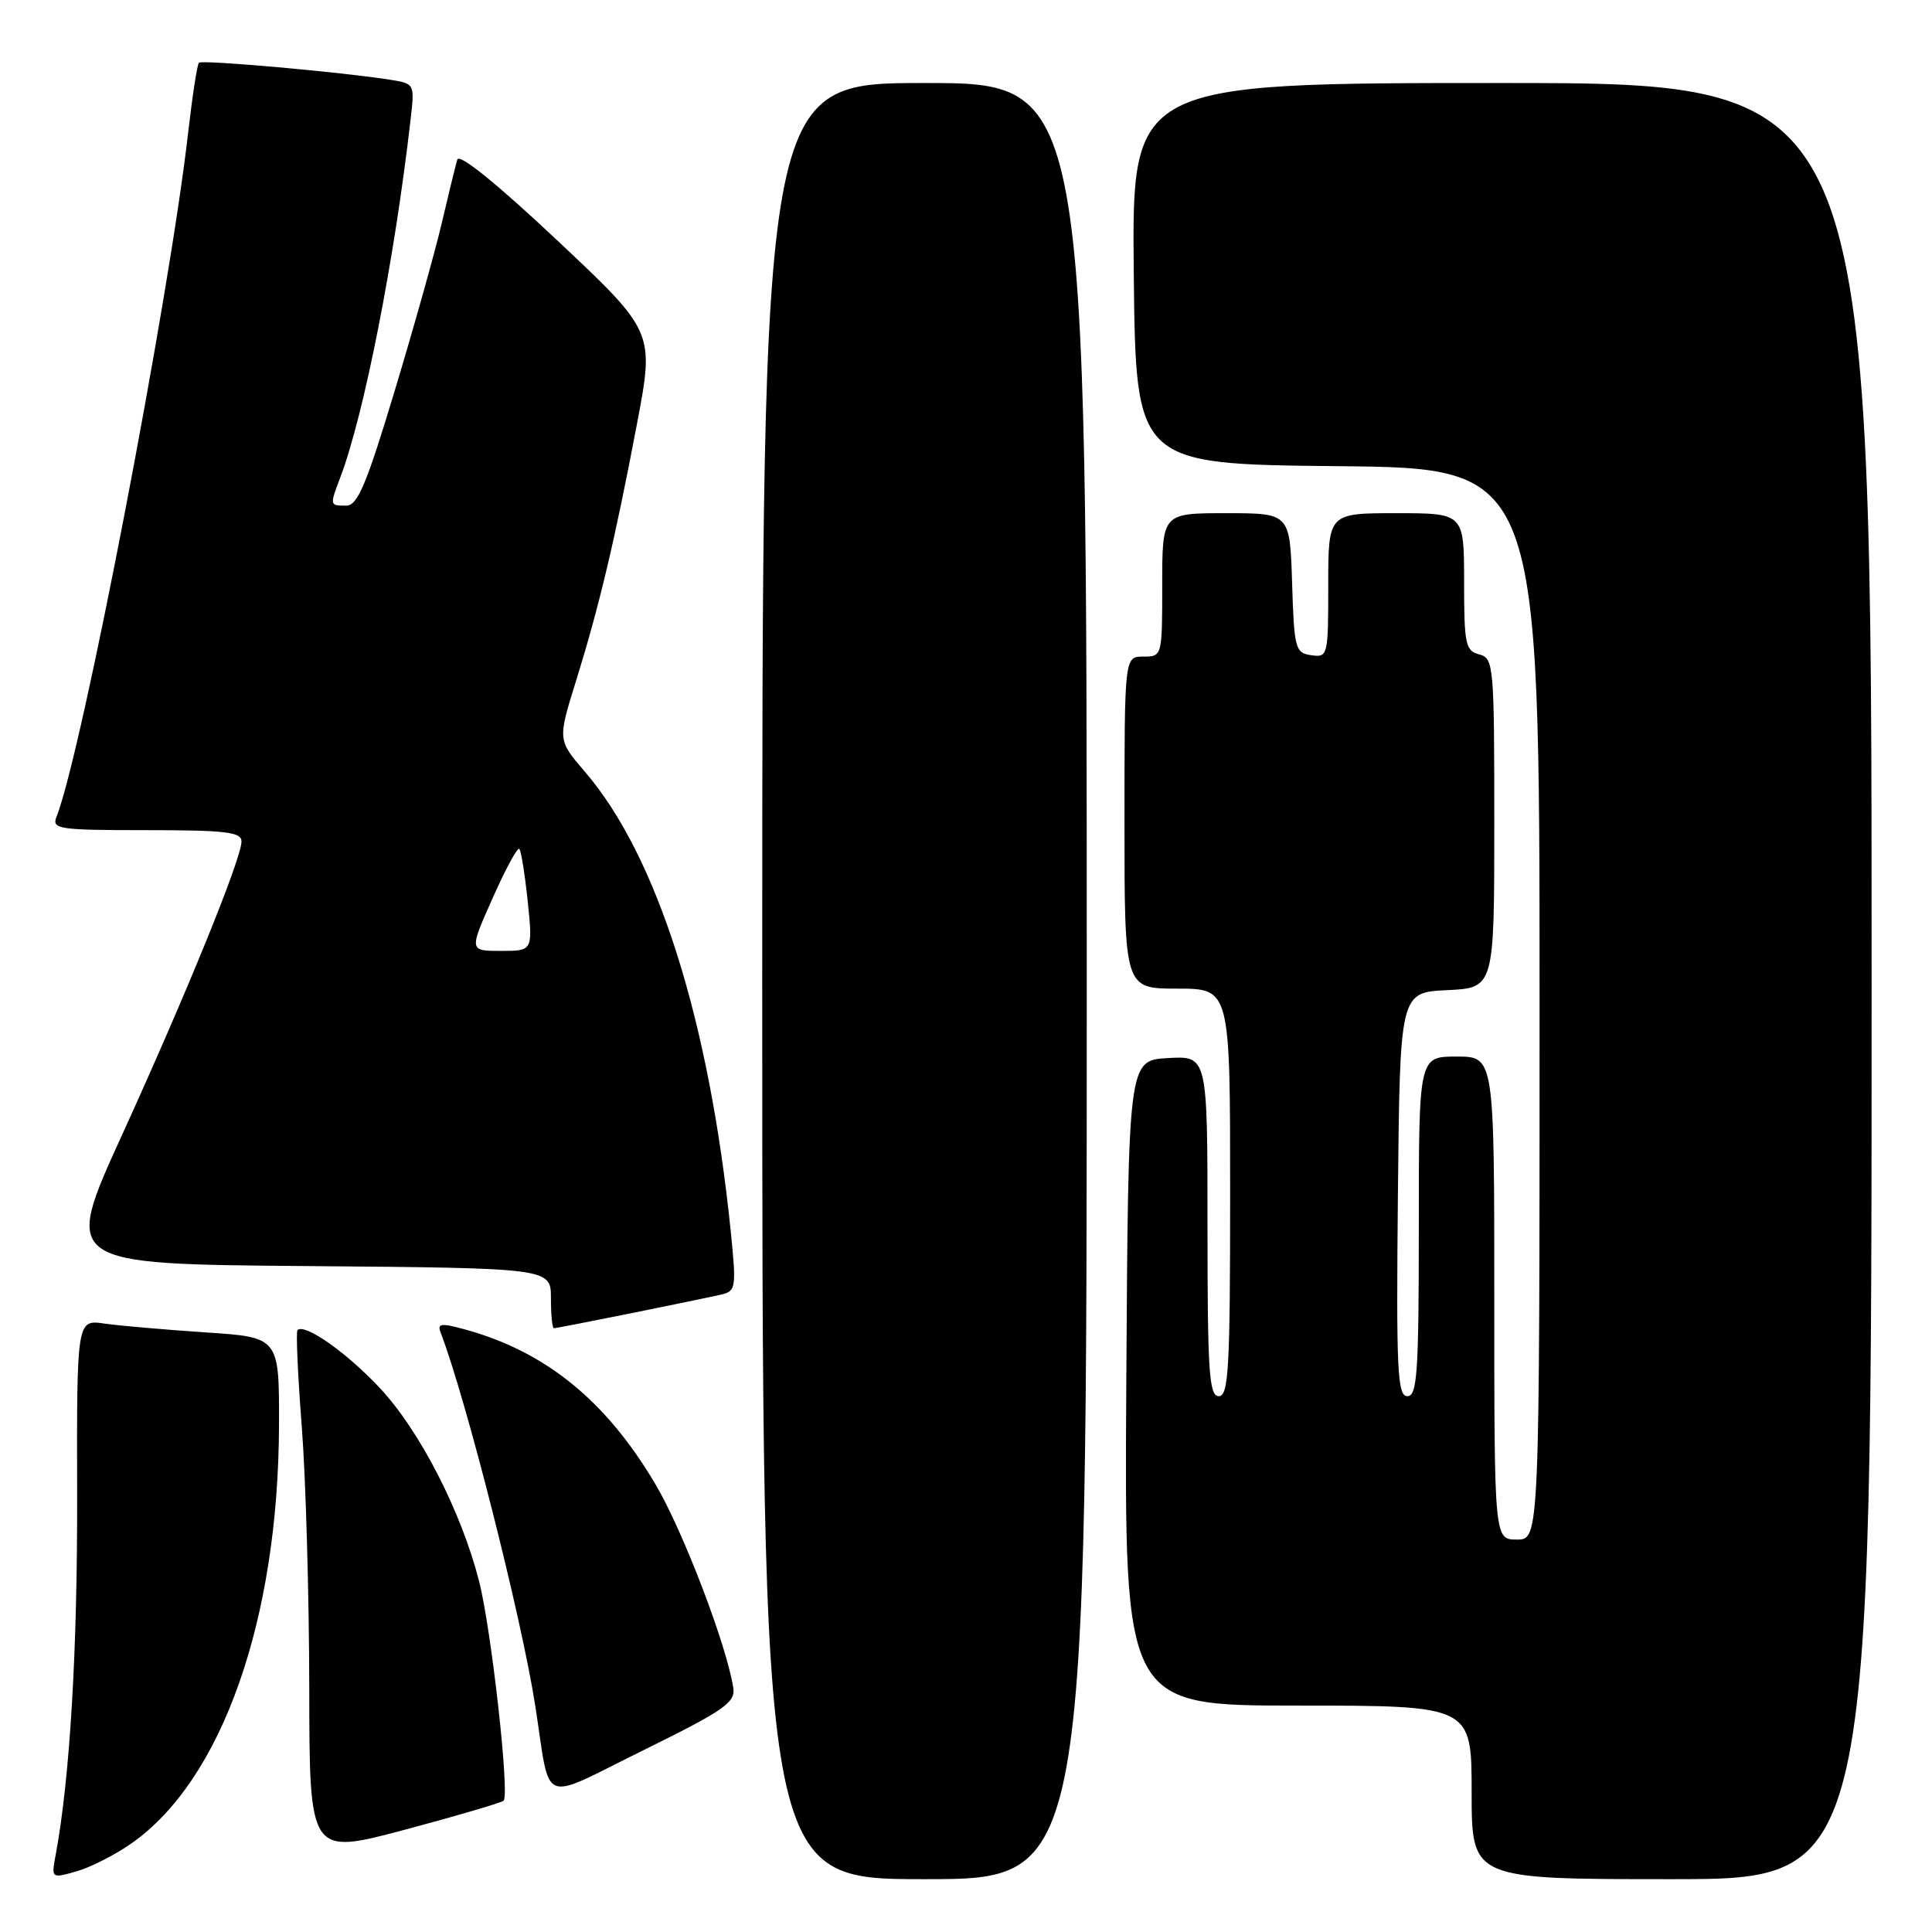 <?xml version="1.0" encoding="UTF-8" standalone="no"?>
<!DOCTYPE svg PUBLIC "-//W3C//DTD SVG 1.1//EN" "http://www.w3.org/Graphics/SVG/1.1/DTD/svg11.dtd" >
<svg xmlns="http://www.w3.org/2000/svg" xmlns:xlink="http://www.w3.org/1999/xlink" version="1.1" viewBox="0 0 256 256">
 <g >
 <path fill="currentColor"
d=" M 17.43 244.25 C 29.41 235.86 36.89 214.65 36.97 188.84 C 37.00 177.19 37.00 177.19 27.25 176.55 C 21.89 176.19 15.85 175.67 13.84 175.38 C 10.17 174.85 10.17 174.85 10.22 198.18 C 10.27 218.75 9.26 235.60 7.39 245.71 C 6.79 248.92 6.79 248.92 10.15 247.96 C 11.99 247.44 15.27 245.77 17.43 244.25 Z  M 144.00 130.00 C 144.00 11.00 144.00 11.00 122.50 11.00 C 101.00 11.00 101.00 11.00 101.00 130.00 C 101.00 249.00 101.00 249.00 122.50 249.00 C 144.00 249.00 144.00 249.00 144.00 130.00 Z  M 248.00 130.00 C 248.00 11.00 248.00 11.00 198.98 11.00 C 149.97 11.00 149.97 11.00 150.23 36.25 C 150.50 61.50 150.50 61.50 177.25 61.77 C 204.00 62.03 204.00 62.03 204.00 133.02 C 204.00 204.00 204.00 204.00 201.00 204.00 C 198.00 204.00 198.00 204.00 198.00 172.00 C 198.00 140.00 198.00 140.00 193.00 140.00 C 188.00 140.00 188.00 140.00 188.00 162.50 C 188.00 181.94 187.79 185.00 186.48 185.00 C 185.16 185.00 185.00 181.61 185.23 158.25 C 185.50 131.50 185.50 131.50 191.75 131.20 C 198.00 130.90 198.00 130.90 198.00 109.07 C 198.00 88.07 197.92 87.21 196.00 86.71 C 194.18 86.24 194.00 85.35 194.00 77.09 C 194.00 68.00 194.00 68.00 185.00 68.00 C 176.00 68.00 176.00 68.00 176.00 77.57 C 176.00 86.92 175.95 87.13 173.75 86.82 C 171.63 86.52 171.48 85.98 171.21 77.25 C 170.92 68.00 170.92 68.00 162.46 68.00 C 154.00 68.00 154.00 68.00 154.00 77.50 C 154.00 86.97 153.99 87.00 151.50 87.00 C 149.00 87.00 149.00 87.00 149.00 109.00 C 149.00 131.00 149.00 131.00 156.00 131.00 C 163.00 131.00 163.00 131.00 163.00 158.00 C 163.00 181.33 162.80 185.00 161.50 185.00 C 160.21 185.00 160.00 181.83 160.00 162.45 C 160.00 139.90 160.00 139.90 154.75 140.20 C 149.50 140.50 149.50 140.50 149.24 183.25 C 148.98 226.00 148.98 226.00 171.99 226.00 C 195.00 226.00 195.00 226.00 195.00 237.50 C 195.00 249.00 195.00 249.00 221.50 249.00 C 248.00 249.00 248.00 249.00 248.00 130.00 Z  M 66.73 238.60 C 67.56 237.78 65.09 215.78 63.47 209.47 C 61.10 200.25 55.61 189.56 50.34 183.93 C 45.94 179.22 40.36 175.30 39.42 176.25 C 39.20 176.47 39.46 182.24 39.99 189.07 C 40.52 195.91 40.96 211.47 40.98 223.66 C 41.00 245.81 41.00 245.81 53.63 242.45 C 60.57 240.60 66.47 238.86 66.73 238.60 Z  M 97.17 223.69 C 96.33 218.10 90.50 202.83 86.84 196.65 C 80.31 185.61 72.31 179.10 61.66 176.17 C 58.46 175.29 57.92 175.35 58.38 176.55 C 61.75 185.33 69.10 214.30 70.92 226.00 C 73.03 239.51 71.29 238.79 85.26 231.91 C 95.88 226.68 97.46 225.59 97.17 223.69 Z  M 83.64 174.01 C 89.06 172.91 94.43 171.80 95.56 171.54 C 97.51 171.08 97.58 170.64 96.84 163.28 C 93.99 135.19 87.09 113.42 77.52 102.28 C 73.89 98.06 73.89 98.06 76.31 90.28 C 79.38 80.42 81.46 71.68 84.39 56.23 C 86.72 43.97 86.72 43.97 73.87 31.88 C 65.88 24.37 60.86 20.30 60.60 21.14 C 60.37 21.89 59.45 25.65 58.55 29.50 C 57.65 33.35 54.84 43.36 52.31 51.75 C 48.53 64.29 47.38 67.00 45.86 67.00 C 43.68 67.00 43.68 66.98 45.07 63.32 C 48.24 54.98 52.28 34.43 54.41 15.79 C 54.95 11.12 54.93 11.08 51.73 10.57 C 45.39 9.56 26.77 7.90 26.36 8.31 C 26.13 8.54 25.49 12.71 24.93 17.58 C 22.44 39.50 10.83 99.85 7.48 108.25 C 6.84 109.86 7.79 110.00 19.39 110.00 C 29.90 110.00 32.00 110.25 32.00 111.49 C 32.00 113.76 24.77 131.53 16.12 150.50 C 8.37 167.50 8.37 167.50 40.69 167.76 C 73.00 168.03 73.00 168.03 73.00 172.01 C 73.00 174.21 73.18 176.00 73.39 176.00 C 73.60 176.00 78.22 175.10 83.64 174.01 Z  M 65.27 119.02 C 66.97 115.18 68.57 112.23 68.81 112.48 C 69.05 112.72 69.55 115.86 69.93 119.46 C 70.60 126.00 70.60 126.00 66.38 126.00 C 62.16 126.00 62.16 126.00 65.27 119.02 Z "/>
</g>
</svg>